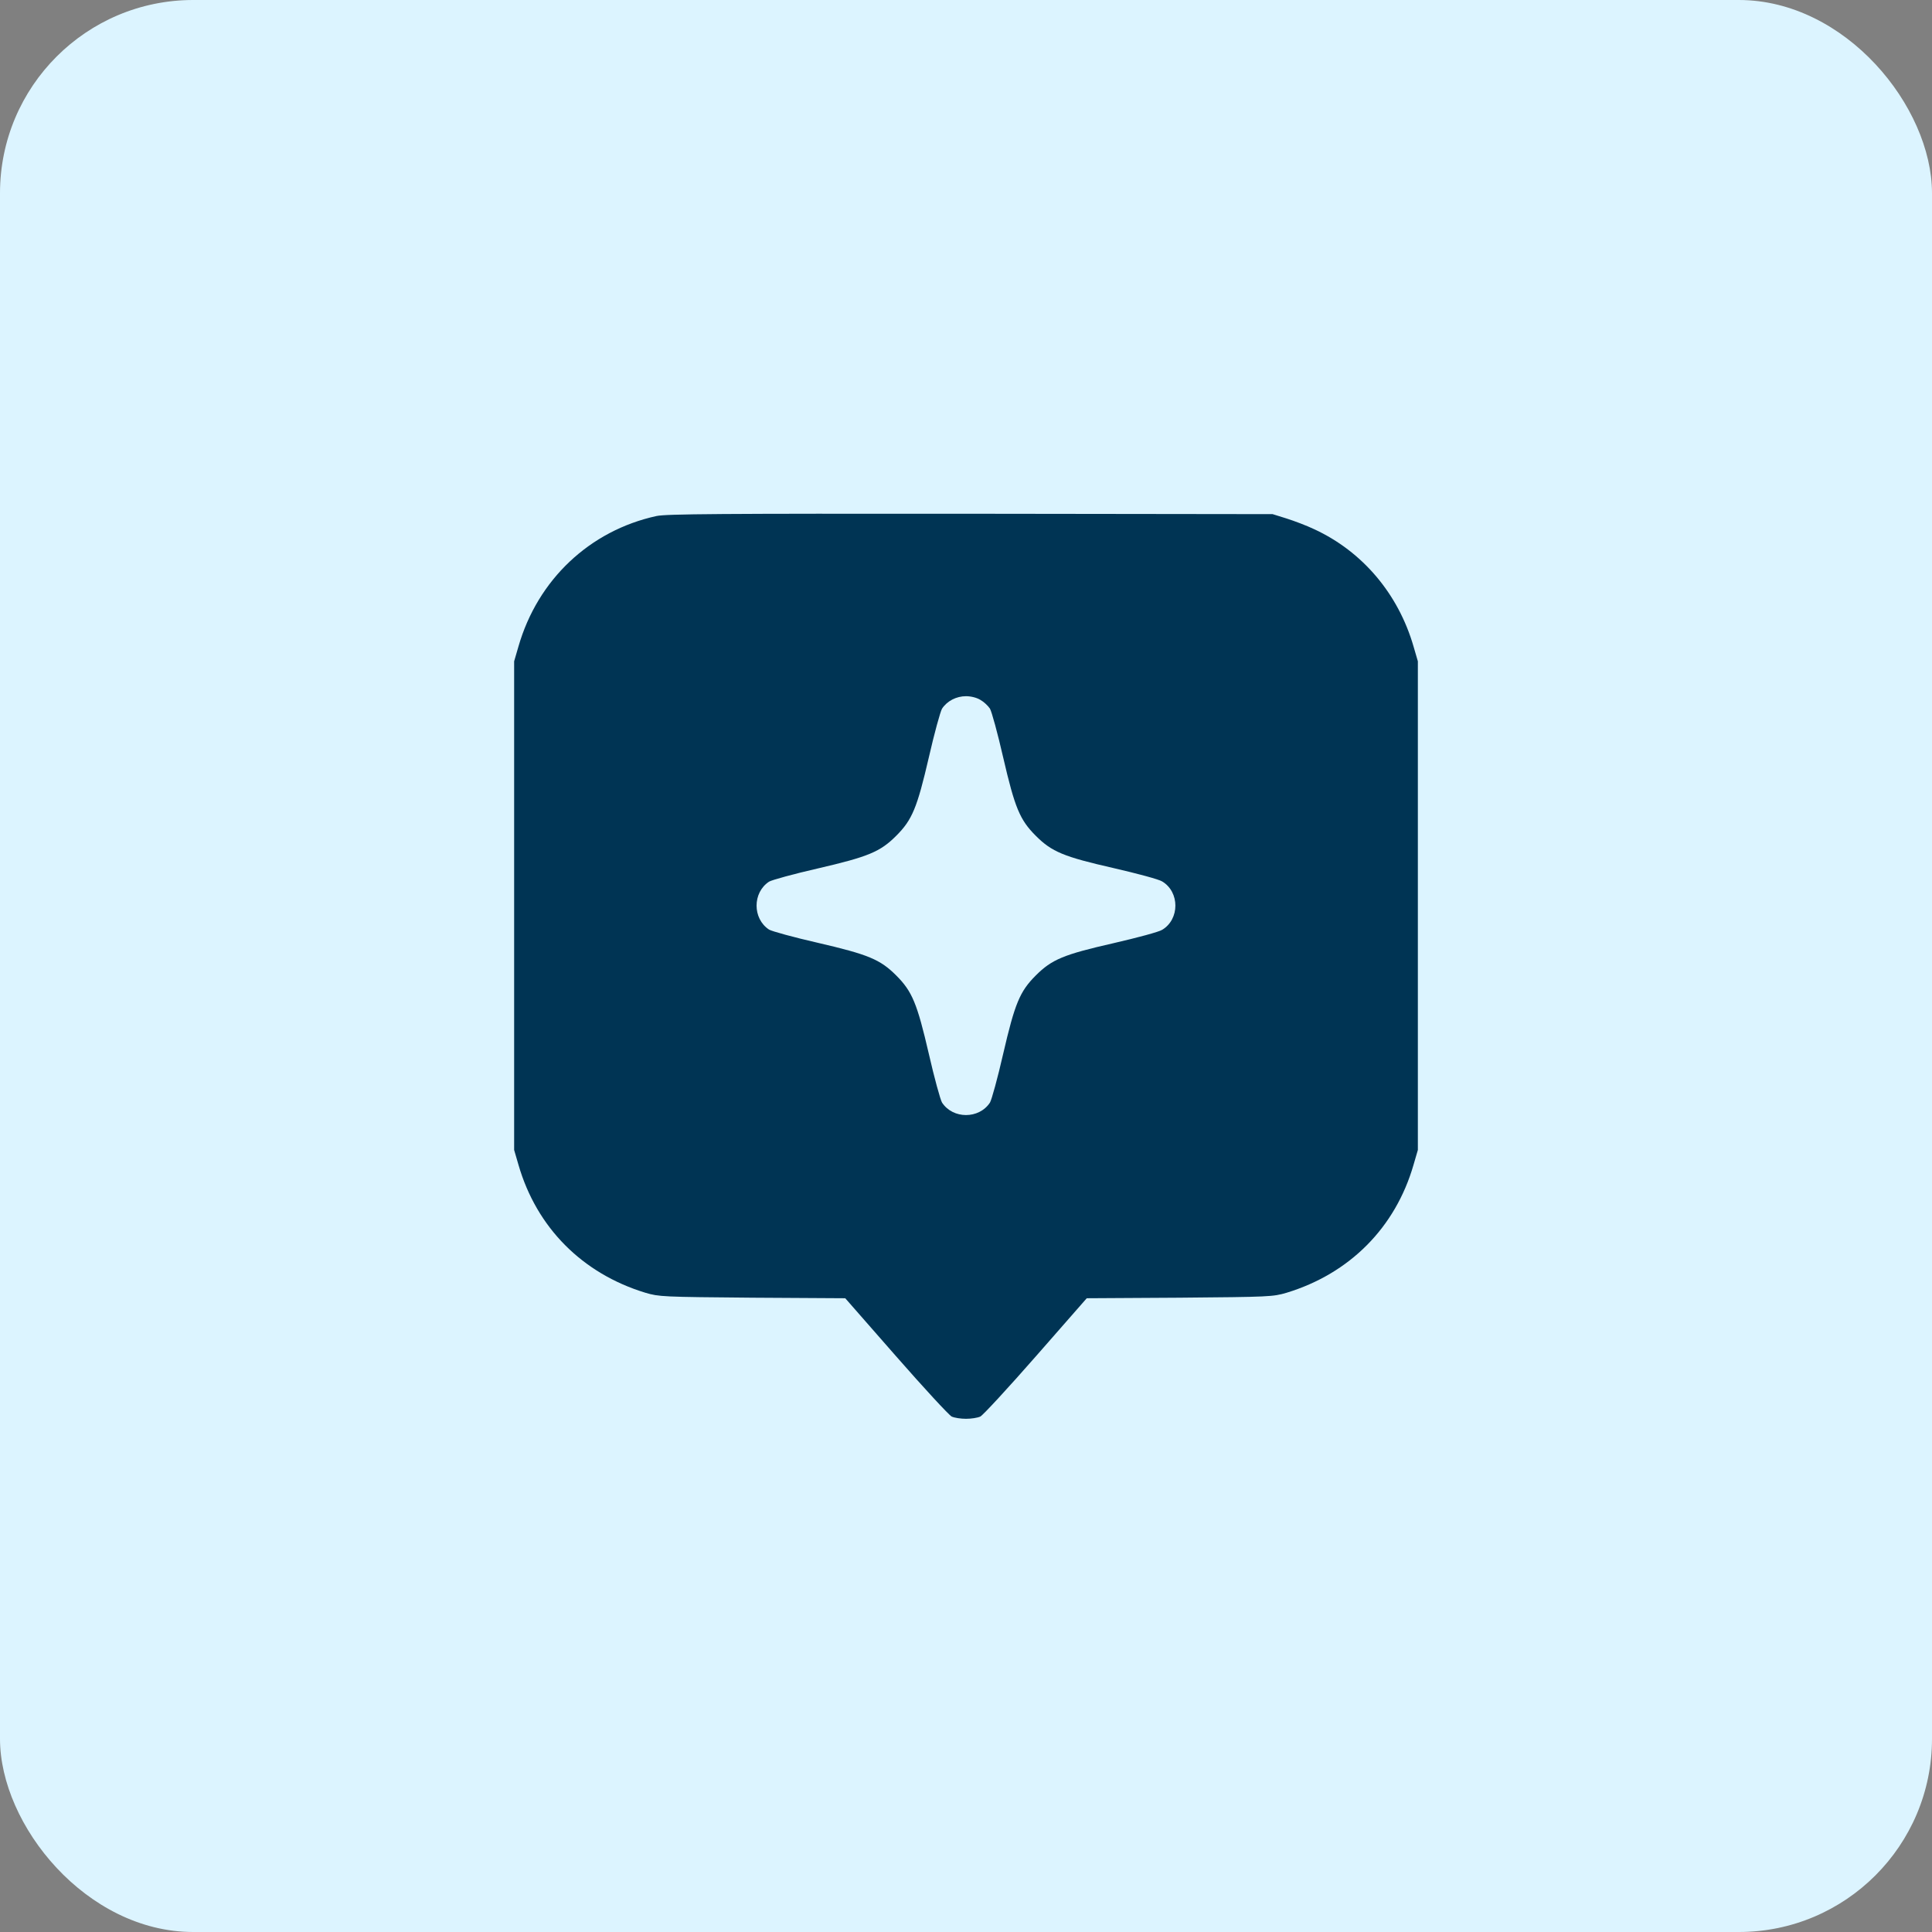<svg width="60" height="60" viewBox="0 0 60 60" fill="none" xmlns="http://www.w3.org/2000/svg">
<rect x="0" y="0" width="60" height="60" fill="#808080" stroke="none"/>
<rect width="60" height="60" rx="6" fill="#DCF4FF"/>
<g clip-path="url(#clip0_82_1455)">
<path d="M20.391 16.025C18.316 16.477 16.699 18 16.102 20.074L15.967 20.537V28.125V35.713L16.102 36.176C16.664 38.121 18.082 39.551 20.045 40.148C20.467 40.272 20.566 40.277 23.361 40.301L26.25 40.318L27.826 42.117C28.693 43.107 29.473 43.951 29.555 43.992C29.643 44.033 29.842 44.062 30 44.062C30.158 44.062 30.357 44.033 30.445 43.992C30.527 43.951 31.307 43.107 32.174 42.117L33.75 40.318L36.639 40.301C39.434 40.277 39.533 40.272 39.955 40.148C41.918 39.551 43.336 38.121 43.898 36.176L44.033 35.713V28.125V20.537L43.898 20.074C43.424 18.439 42.31 17.127 40.816 16.436C40.582 16.324 40.195 16.178 39.955 16.102L39.522 15.967L30.146 15.955C22.289 15.949 20.707 15.961 20.391 16.025ZM30.451 21.738C30.557 21.797 30.686 21.92 30.744 22.008C30.797 22.096 30.984 22.775 31.154 23.52C31.518 25.09 31.67 25.459 32.168 25.957C32.666 26.455 33.035 26.607 34.582 26.959C35.32 27.129 36 27.311 36.094 27.375C36.639 27.703 36.639 28.547 36.094 28.875C36 28.939 35.32 29.121 34.582 29.291C33.035 29.643 32.666 29.795 32.168 30.293C31.67 30.791 31.518 31.16 31.154 32.73C30.984 33.475 30.797 34.154 30.744 34.242C30.404 34.758 29.596 34.758 29.256 34.242C29.203 34.154 29.016 33.475 28.846 32.73C28.482 31.16 28.33 30.791 27.832 30.293C27.334 29.795 26.965 29.643 25.395 29.279C24.65 29.109 23.971 28.922 23.883 28.869C23.367 28.529 23.367 27.721 23.883 27.381C23.971 27.328 24.65 27.141 25.395 26.971C26.965 26.607 27.334 26.455 27.832 25.957C28.33 25.459 28.482 25.09 28.846 23.52C29.016 22.775 29.203 22.096 29.256 22.008C29.414 21.768 29.701 21.621 30 21.621C30.158 21.621 30.34 21.668 30.451 21.738Z" fill="#003454"/>
</g>
<defs>
<clipPath id="clip0_82_1455">
<rect width="30" height="30" fill="white" transform="translate(15 15)"/>
</clipPath>
</defs>
</svg>
